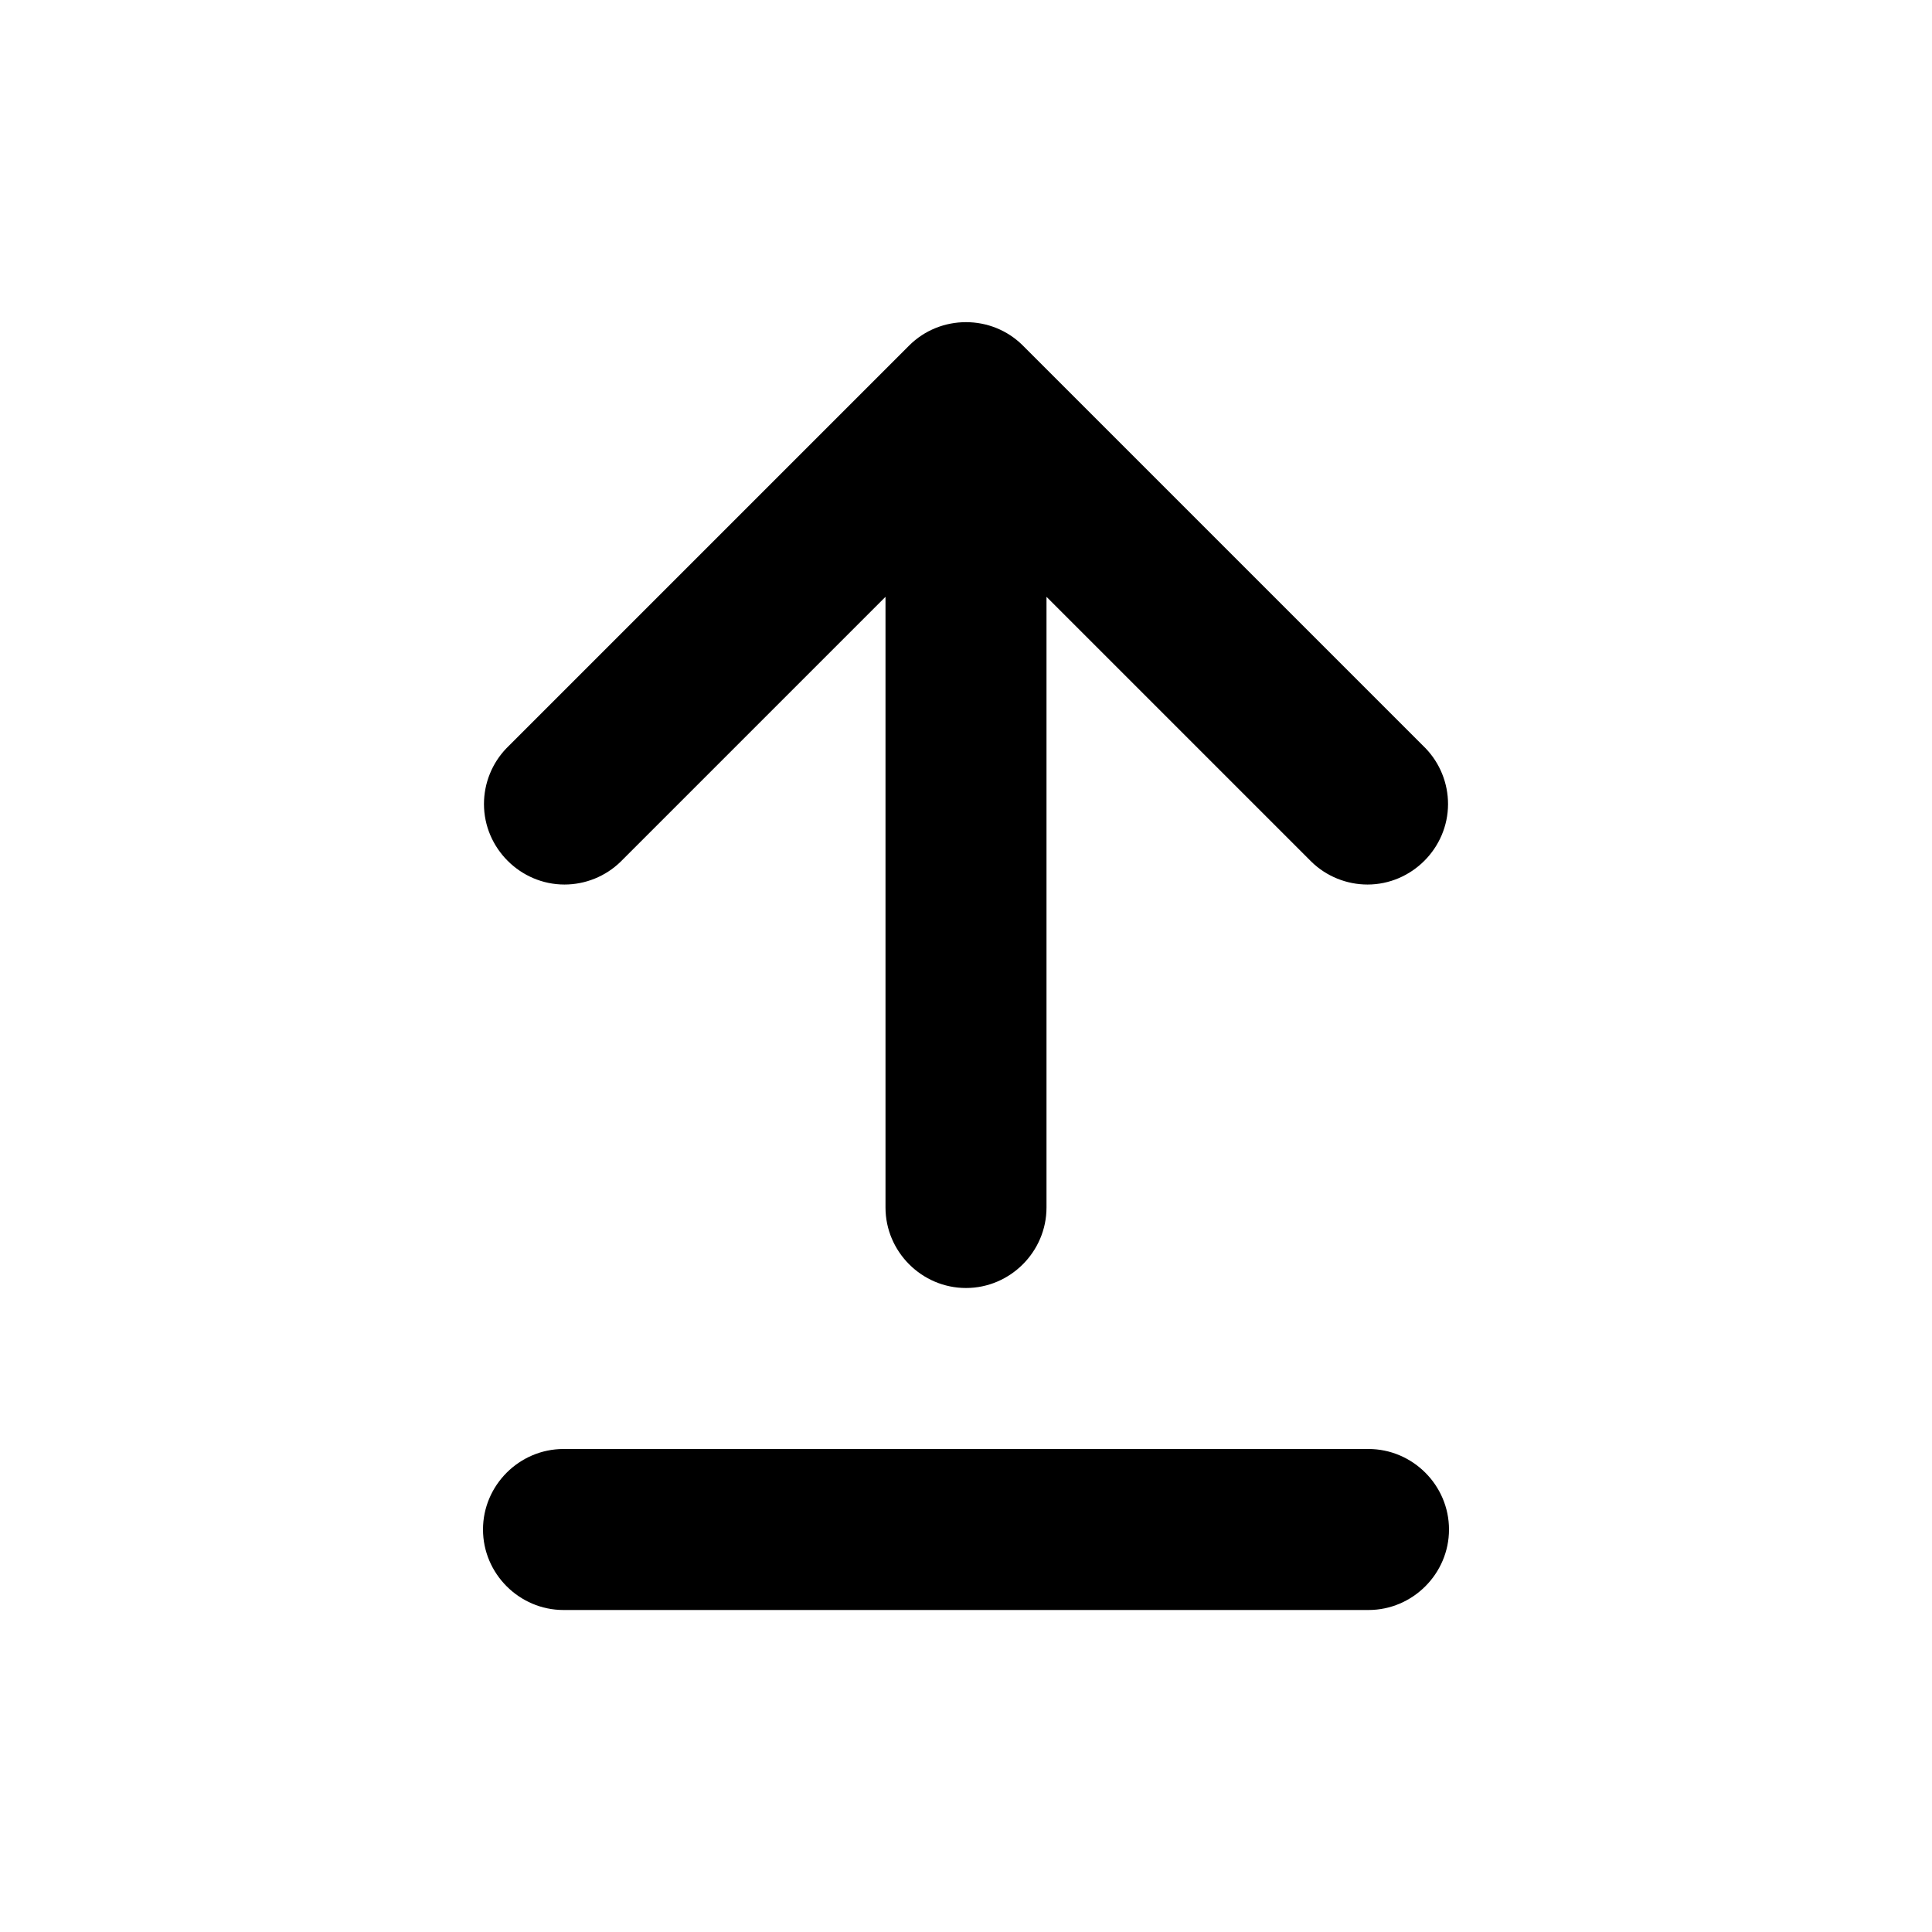 <?xml version="1.0" encoding="UTF-8" standalone="no"?>
<!DOCTYPE svg PUBLIC "-//W3C//DTD SVG 1.1//EN" "http://www.w3.org/Graphics/SVG/1.1/DTD/svg11.dtd">
<svg width="100%" height="100%" viewBox="0 0 24 24" version="1.1" xmlns="http://www.w3.org/2000/svg" xmlns:xlink="http://www.w3.org/1999/xlink" xml:space="preserve" xmlns:serif="http://www.serif.com/" style="fill-rule:evenodd;clip-rule:evenodd;stroke-linejoin:round;stroke-miterlimit:2;">
    <path d="M17.707,9.293L12.707,4.293C12.319,3.905 11.681,3.905 11.293,4.293L6.293,9.293C6.113,9.479 6.012,9.729 6.012,9.988C6.012,10.536 6.464,10.988 7.012,10.988C7.271,10.988 7.521,10.887 7.707,10.707L11,7.414L11,15C11,15.549 11.451,16 12,16C12.549,16 13,15.549 13,15L13,7.414L16.293,10.707C16.479,10.887 16.729,10.988 16.988,10.988C17.536,10.988 17.988,10.536 17.988,9.988C17.988,9.729 17.887,9.479 17.707,9.293ZM7,18C6.451,18 6,18.451 6,19C6,19.549 6.451,20 7,20L17,20C17.549,20 18,19.549 18,19C18,18.451 17.549,18 17,18L7,18Z" style="fill-rule:nonzero;"/>
</svg>
